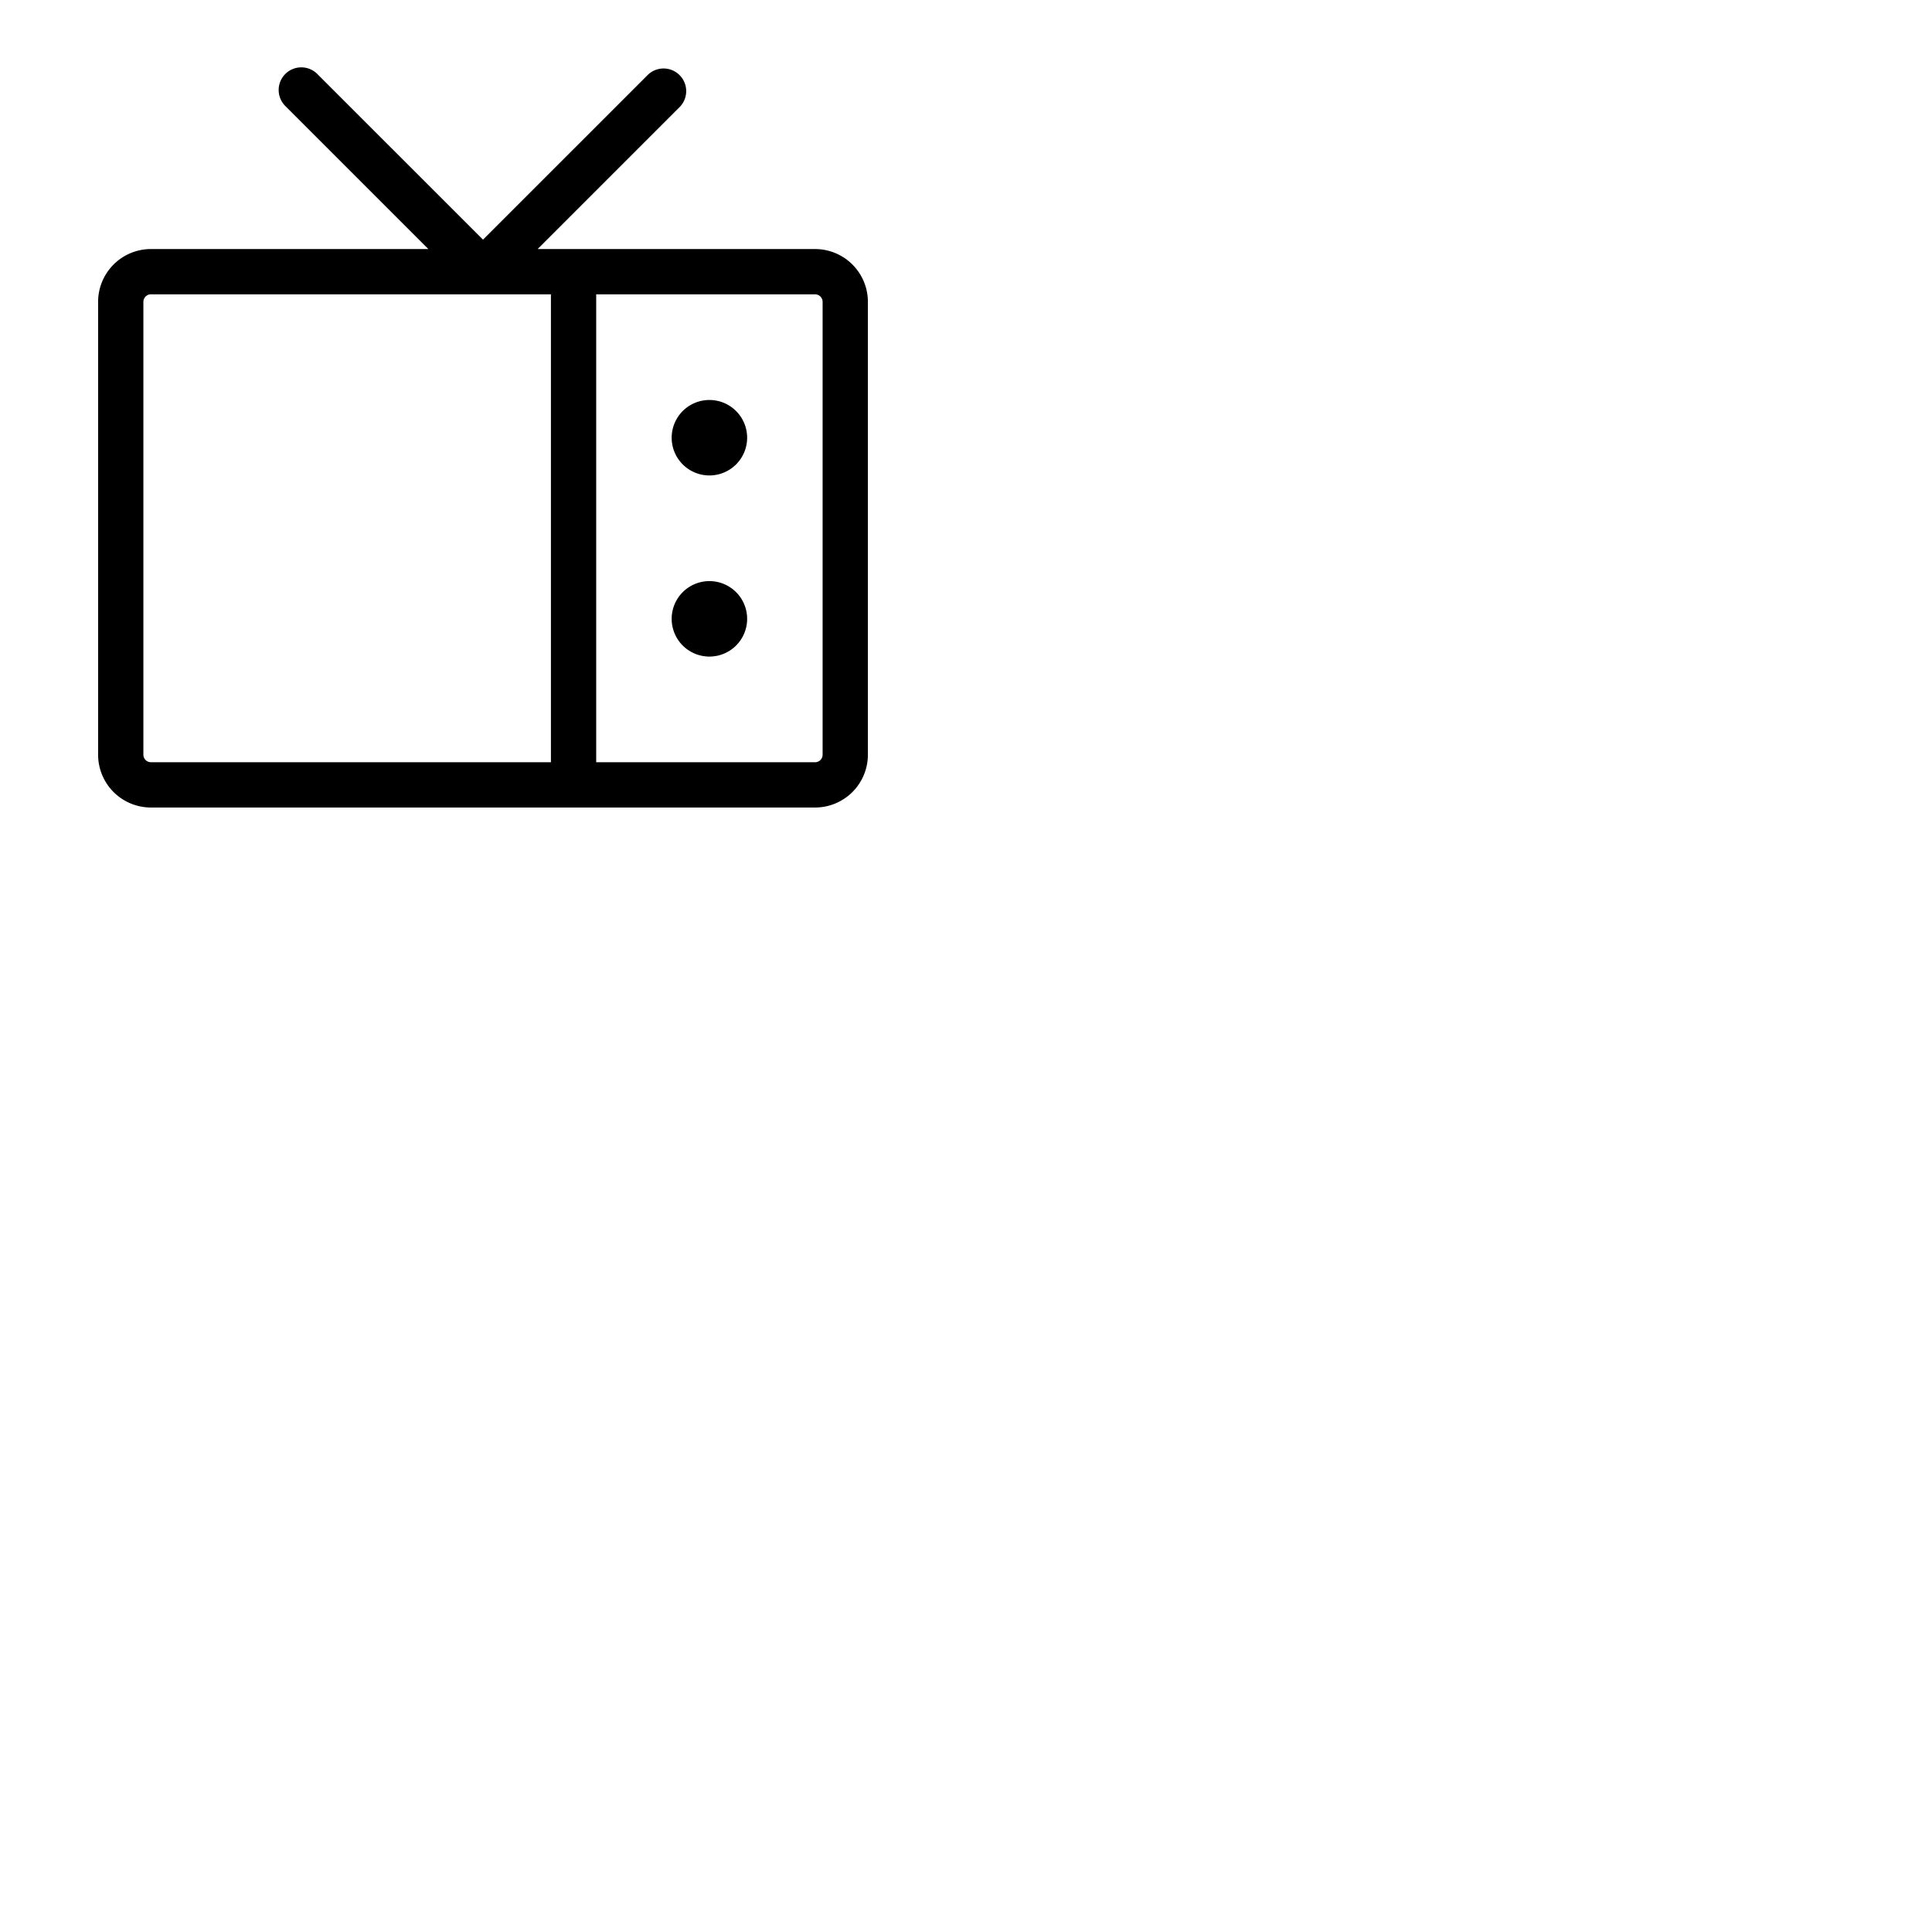 <svg xmlns="http://www.w3.org/2000/svg" version="1.1" viewBox="0 0 512 512" fill="currentColor"><path fill="currentColor" d="M216 66h-73.52l37.76-37.76a6 6 0 0 0-8.48-8.48L128 63.51L84.24 19.76a6 6 0 1 0-8.48 8.48L113.52 66H40a14 14 0 0 0-14 14v120a14 14 0 0 0 14 14h176a14 14 0 0 0 14-14V80a14 14 0 0 0-14-14M38 200V80a2 2 0 0 1 2-2h106v124H40a2 2 0 0 1-2-2m180 0a2 2 0 0 1-2 2h-58V78h58a2 2 0 0 1 2 2Zm-20-84a10 10 0 1 1-10-10a10 10 0 0 1 10 10m0 48a10 10 0 1 1-10-10a10 10 0 0 1 10 10"/></svg>
